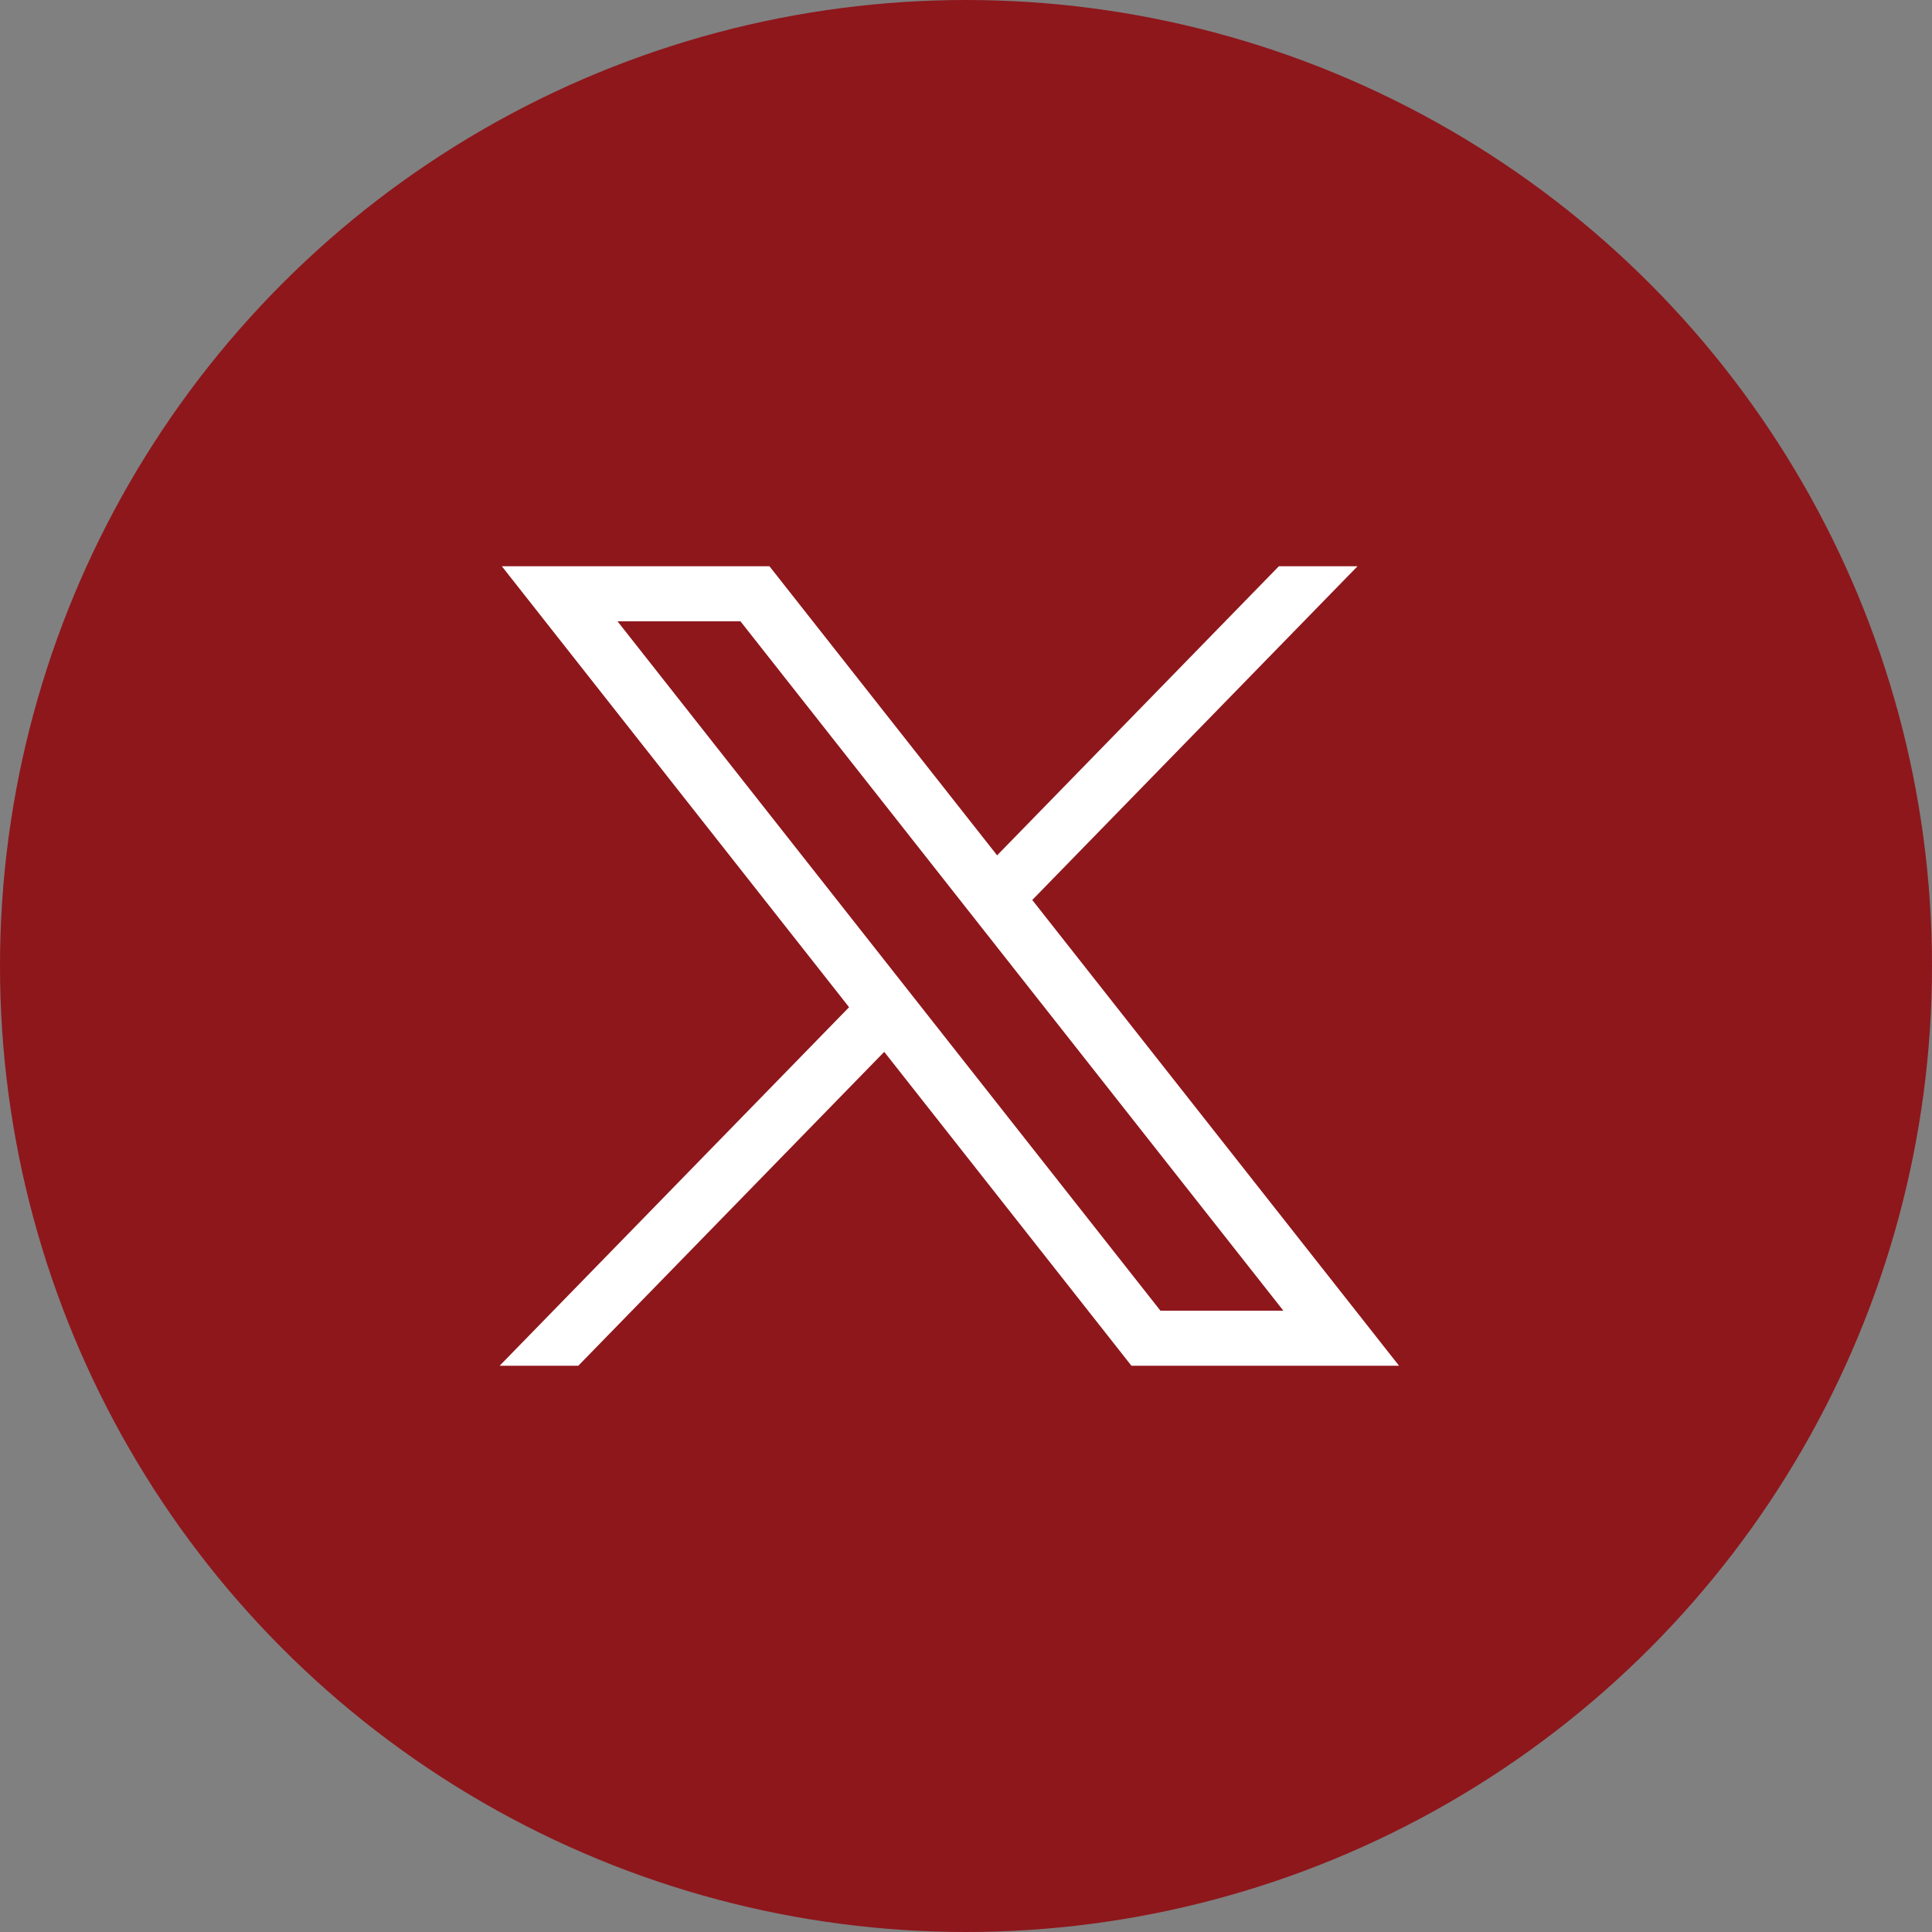 <svg width="58" height="58" viewBox="0 0 58 58" fill="none" xmlns="http://www.w3.org/2000/svg">
<rect x="0" y="0" width="58" height="58" fill="#808080" stroke="none"/>
<circle cx="29" cy="29" r="29" fill="#8E171C"/>
<path d="M15.066 17L25.49 30.237L15 41H17.361L26.545 31.577L33.966 41H42L30.989 27.018L40.753 17H38.392L29.934 25.678L23.1 17H15.066ZM18.538 18.652H22.229L38.528 39.348H34.837L18.538 18.652Z" fill="white"/>
</svg>
